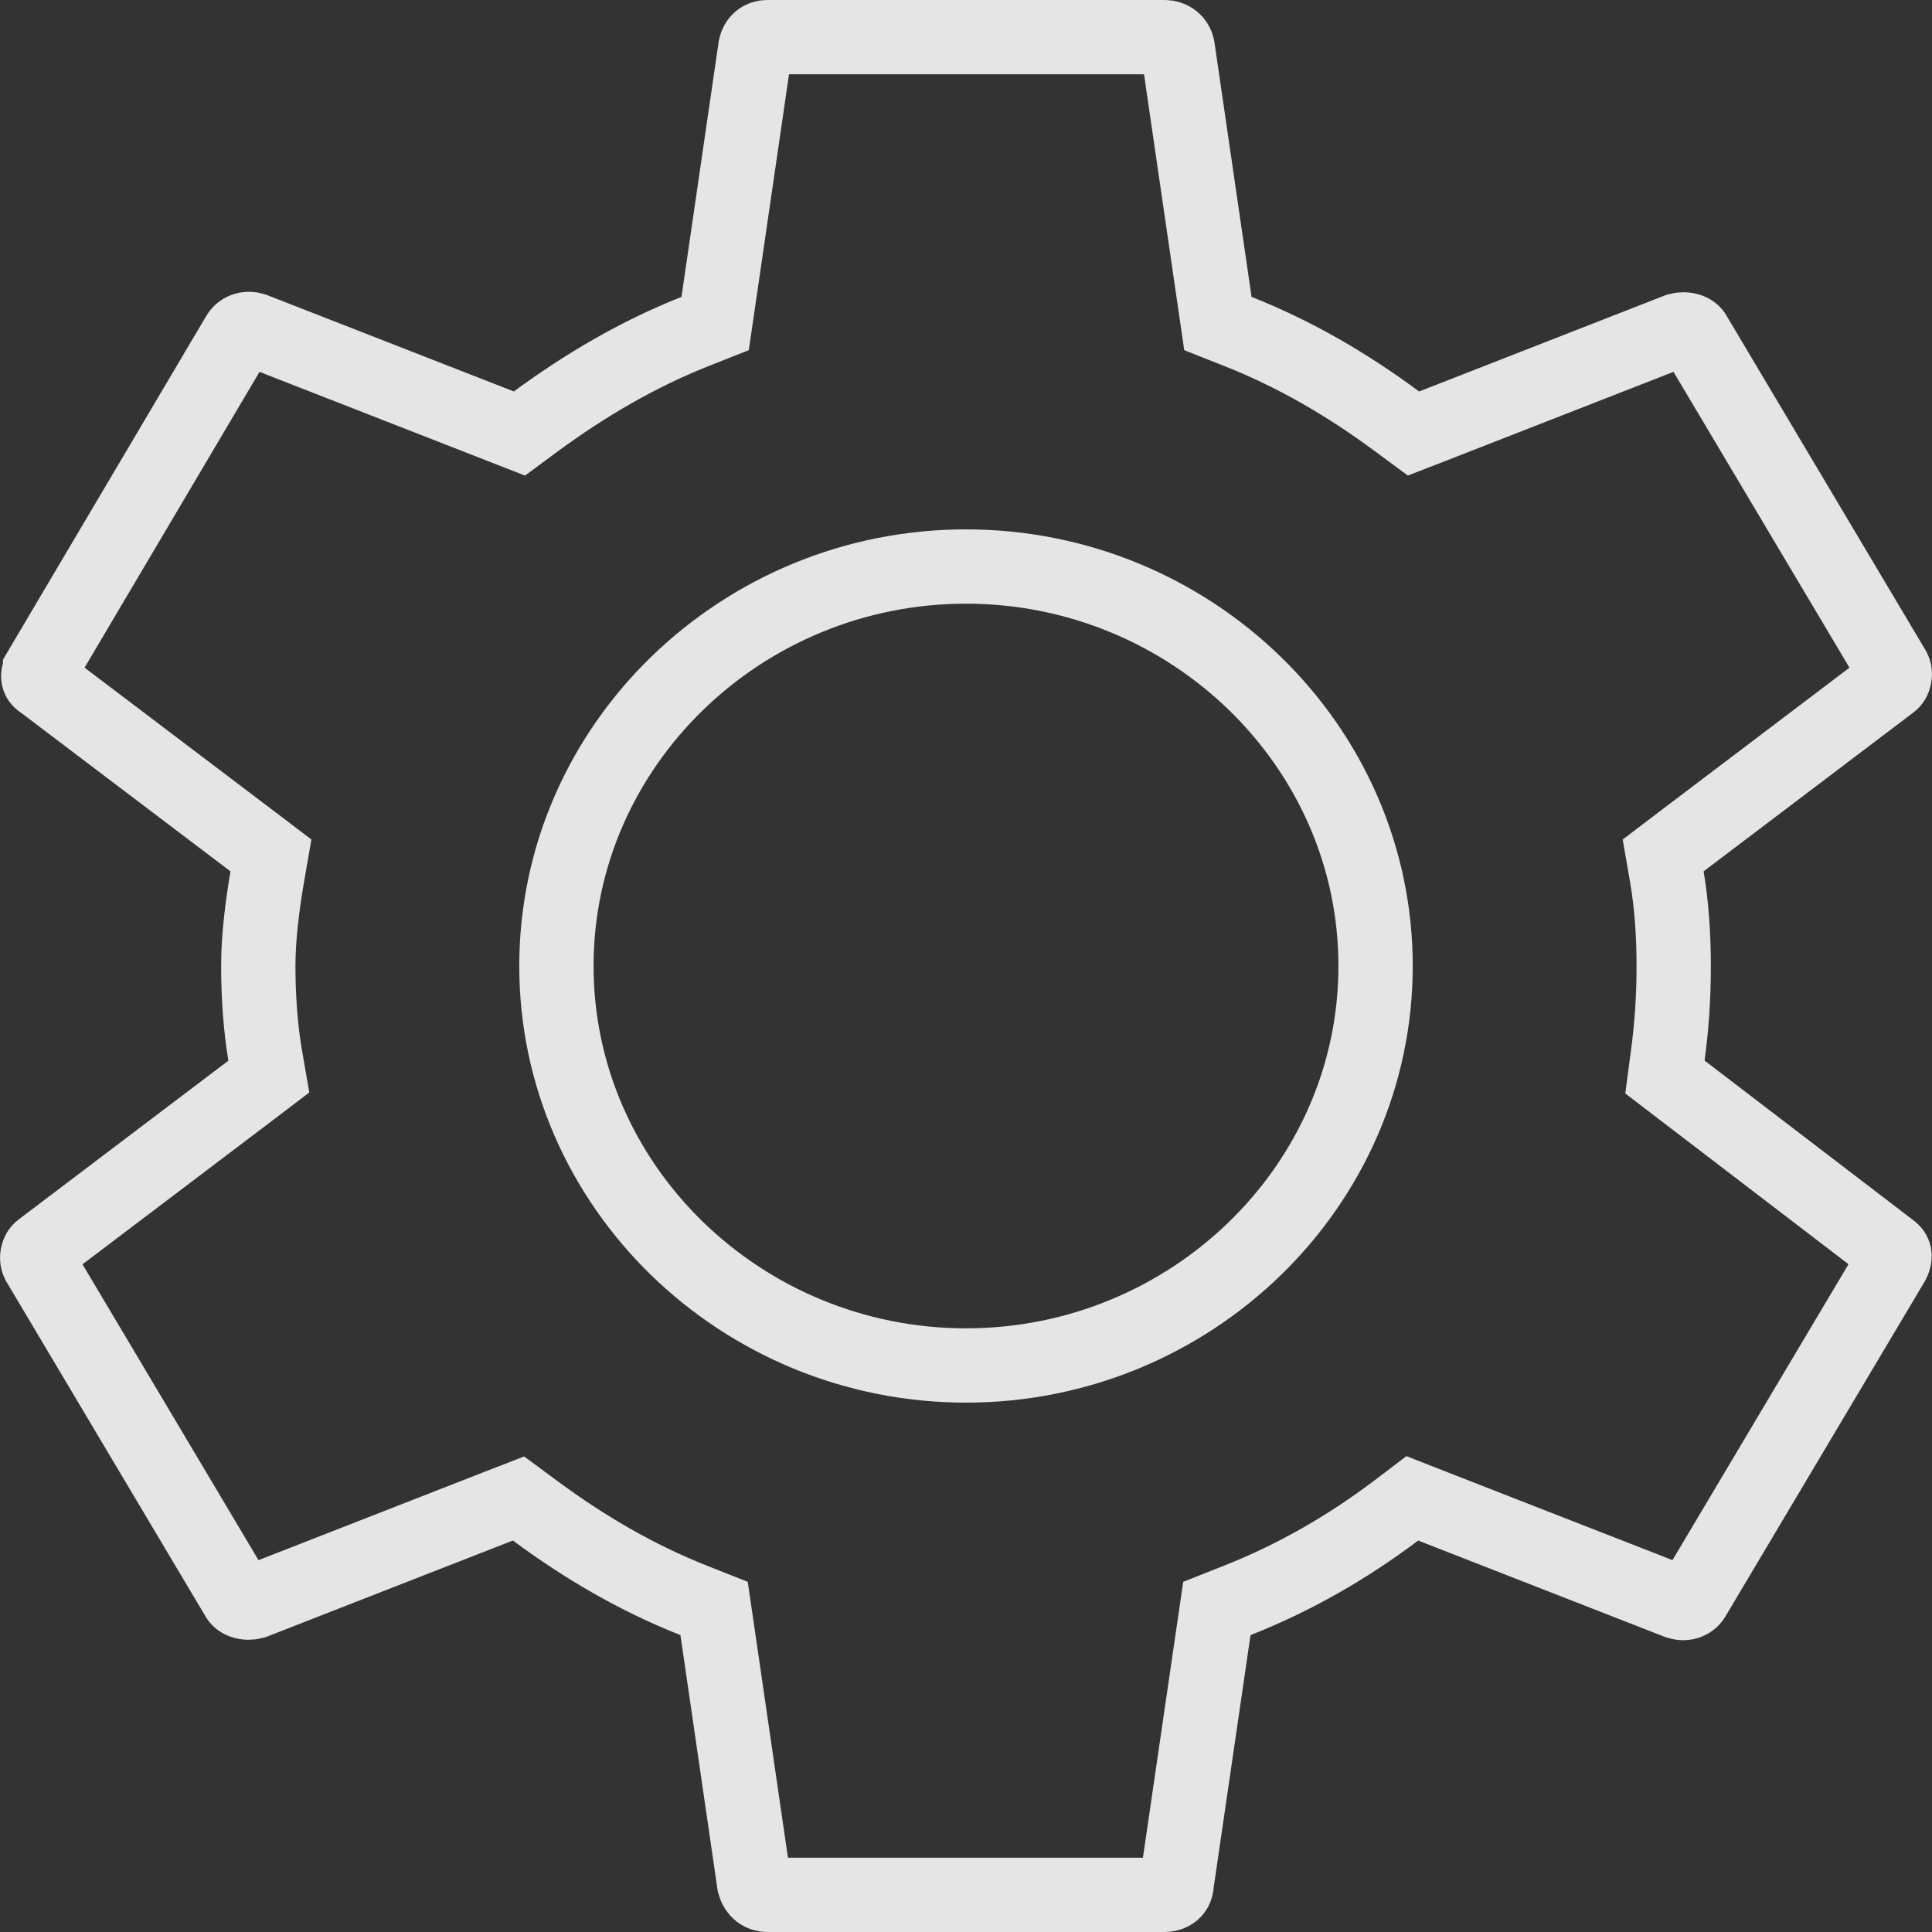 <svg width="13" height="13" viewBox="0 0 13 13" fill="none" xmlns="http://www.w3.org/2000/svg">
<rect x="0" y="0" width="13" height="13" fill="#333333" stroke="none"/>
<path d="M11.222 7.103L11.203 7.247L11.318 7.335L12.717 8.405L12.717 8.405L12.723 8.409C12.739 8.421 12.745 8.432 12.747 8.442C12.749 8.452 12.749 8.47 12.736 8.495L11.401 10.739L11.401 10.739L11.398 10.745C11.38 10.778 11.34 10.797 11.292 10.781L9.633 10.133L9.503 10.082L9.391 10.167C9.067 10.411 8.711 10.617 8.322 10.77L8.188 10.823L8.167 10.967L7.916 12.686L7.916 12.686L7.916 12.691C7.913 12.708 7.906 12.721 7.894 12.731C7.881 12.741 7.862 12.75 7.836 12.75H5.164C5.124 12.75 5.089 12.727 5.075 12.676L4.826 10.967L4.805 10.823L4.671 10.77C4.284 10.617 3.934 10.412 3.6 10.165L3.489 10.083L3.36 10.133L1.707 10.779C1.68 10.786 1.655 10.785 1.636 10.778C1.617 10.772 1.604 10.762 1.595 10.745L1.595 10.745L1.592 10.739L0.257 8.495C0.251 8.483 0.248 8.466 0.252 8.446C0.256 8.426 0.265 8.413 0.275 8.406L0.275 8.406L1.688 7.336L1.809 7.244L1.783 7.094C1.752 6.909 1.738 6.7 1.738 6.5C1.738 6.31 1.764 6.102 1.797 5.906L1.823 5.756L1.702 5.664L0.289 4.594L0.289 4.594L0.279 4.587C0.265 4.578 0.26 4.568 0.258 4.559C0.256 4.548 0.257 4.529 0.27 4.508C0.27 4.508 0.27 4.507 0.27 4.507L1.599 2.26L1.599 2.26L1.602 2.255C1.62 2.222 1.66 2.203 1.708 2.219L3.367 2.867L3.495 2.917L3.606 2.835C3.934 2.594 4.291 2.383 4.678 2.23L4.812 2.177L4.833 2.033L5.083 0.318C5.092 0.274 5.122 0.25 5.164 0.25H7.836C7.884 0.25 7.916 0.28 7.924 0.318L8.174 2.033L8.195 2.177L8.329 2.23C8.716 2.383 9.066 2.588 9.4 2.835L9.511 2.917L9.64 2.867L11.293 2.221C11.32 2.214 11.345 2.215 11.364 2.222C11.383 2.228 11.396 2.238 11.405 2.255L11.405 2.255L11.408 2.261L12.743 4.505C12.749 4.517 12.752 4.534 12.748 4.554C12.744 4.574 12.735 4.587 12.725 4.594L12.725 4.594L11.312 5.664L11.191 5.756L11.217 5.906C11.248 6.091 11.262 6.293 11.262 6.5C11.262 6.713 11.248 6.911 11.222 7.103ZM3.744 6.5C3.744 7.985 4.99 9.188 6.5 9.188C8.01 9.188 9.256 7.985 9.256 6.5C9.256 5.015 8.01 3.812 6.5 3.812C4.99 3.812 3.744 5.015 3.744 6.5Z" stroke="white" stroke-opacity="0.87" stroke-width="0.5"/>
</svg>
